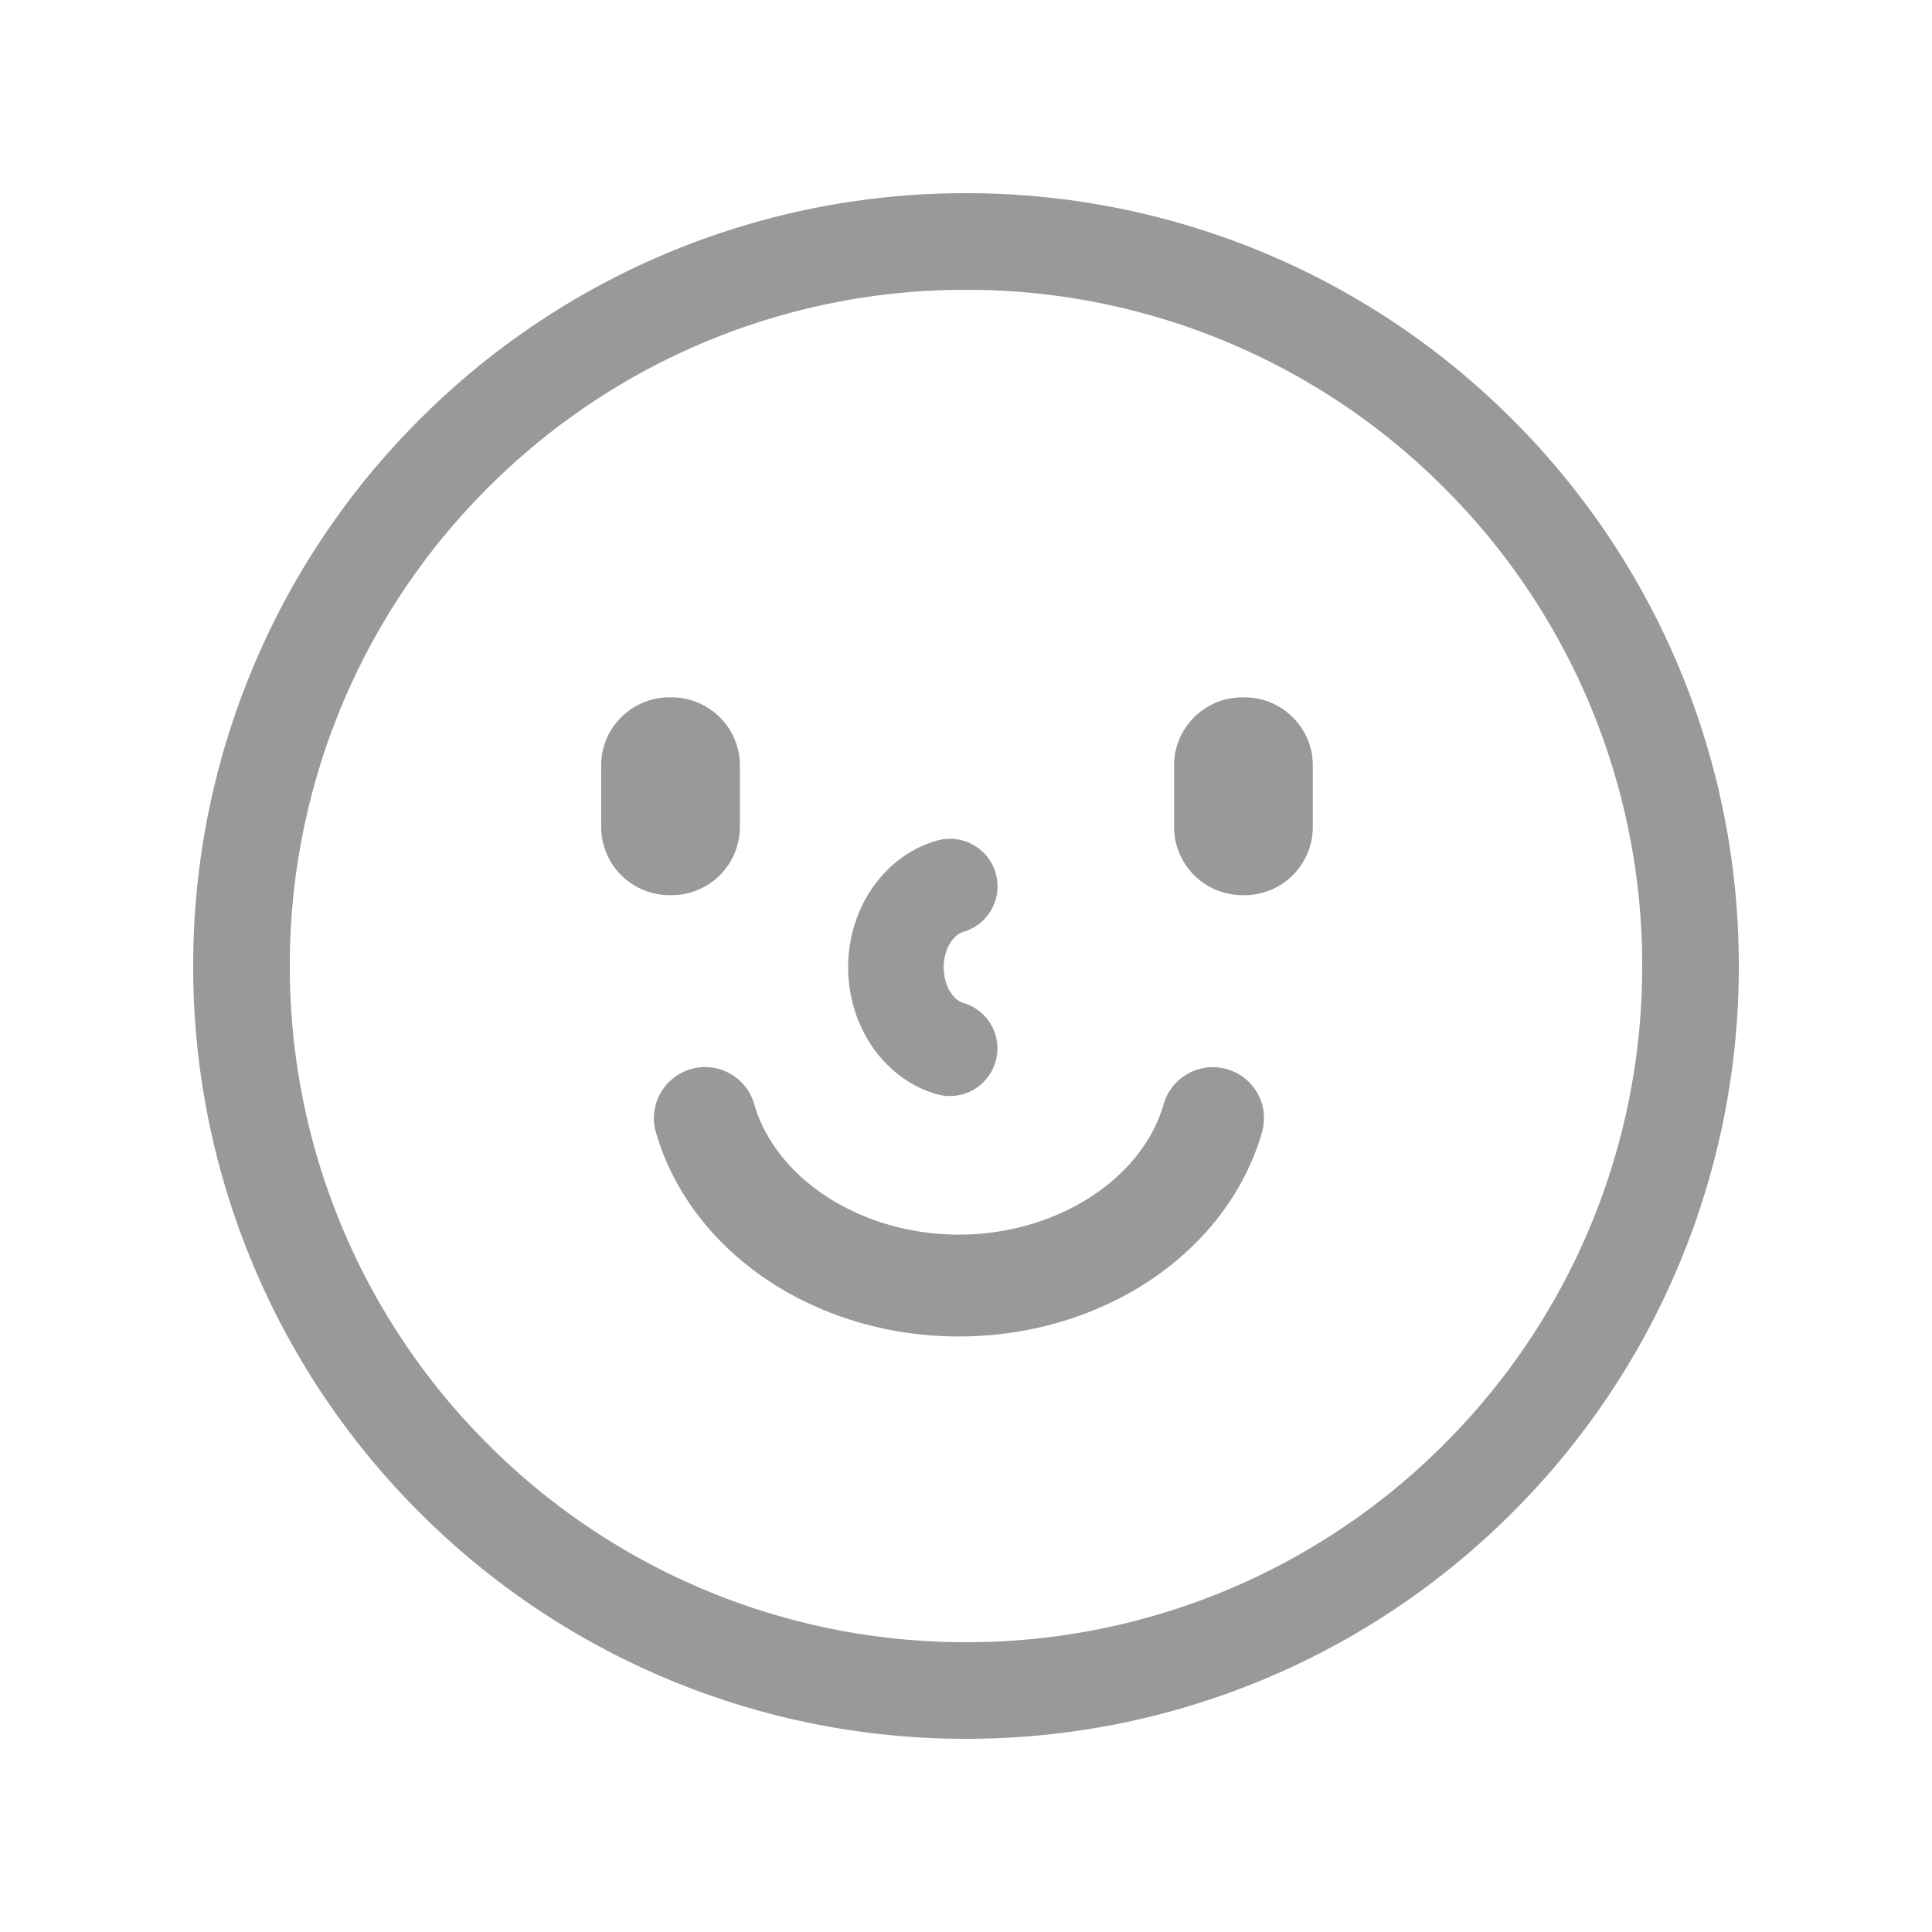 <svg xmlns="http://www.w3.org/2000/svg" width="24" height="24" fill="none"><path stroke="#000" stroke-opacity=".4" stroke-width="1.2" d="M12 3a8.972 8.972 0 0 1 6.364 2.636A8.972 8.972 0 0 1 21 12a8.972 8.972 0 0 1-2.636 6.364A8.972 8.972 0 0 1 12 21a8.972 8.972 0 0 1-6.364-2.636A8.972 8.972 0 0 1 3 12a8.972 8.972 0 0 1 2.636-6.364A8.972 8.972 0 0 1 12 3Z"/><path fill="#000" fill-opacity=".4" fill-rule="evenodd" d="M15.242 13.282a.632.632 0 0 1 .435.783c-.43 1.494-1.98 2.537-3.765 2.537-1.784 0-3.332-1.043-3.764-2.536a.635.635 0 0 1 1.221-.35c.272.94 1.341 1.621 2.543 1.621 1.203 0 2.273-.682 2.544-1.622a.635.635 0 0 1 .786-.433Zm-2.873-2.435a.59.59 0 0 1-.405.73c-.119.035-.241.208-.241.44 0 .233.122.406.24.44a.59.59 0 1 1-.327 1.135c-.647-.185-1.1-.833-1.1-1.575 0-.741.452-1.388 1.1-1.574.314-.09.643.09.733.404ZM8.344 8.663c.466 0 .847.38.847.843v.771a.848.848 0 0 1-.847.843h-.029a.848.848 0 0 1-.847-.843v-.771c0-.464.381-.843.847-.843h.029Zm7.117 0c.466 0 .847.38.847.843v.771a.848.848 0 0 1-.847.843h-.029a.848.848 0 0 1-.847-.843v-.771c0-.464.381-.843.847-.843h.029Z" clip-rule="evenodd"/></svg>